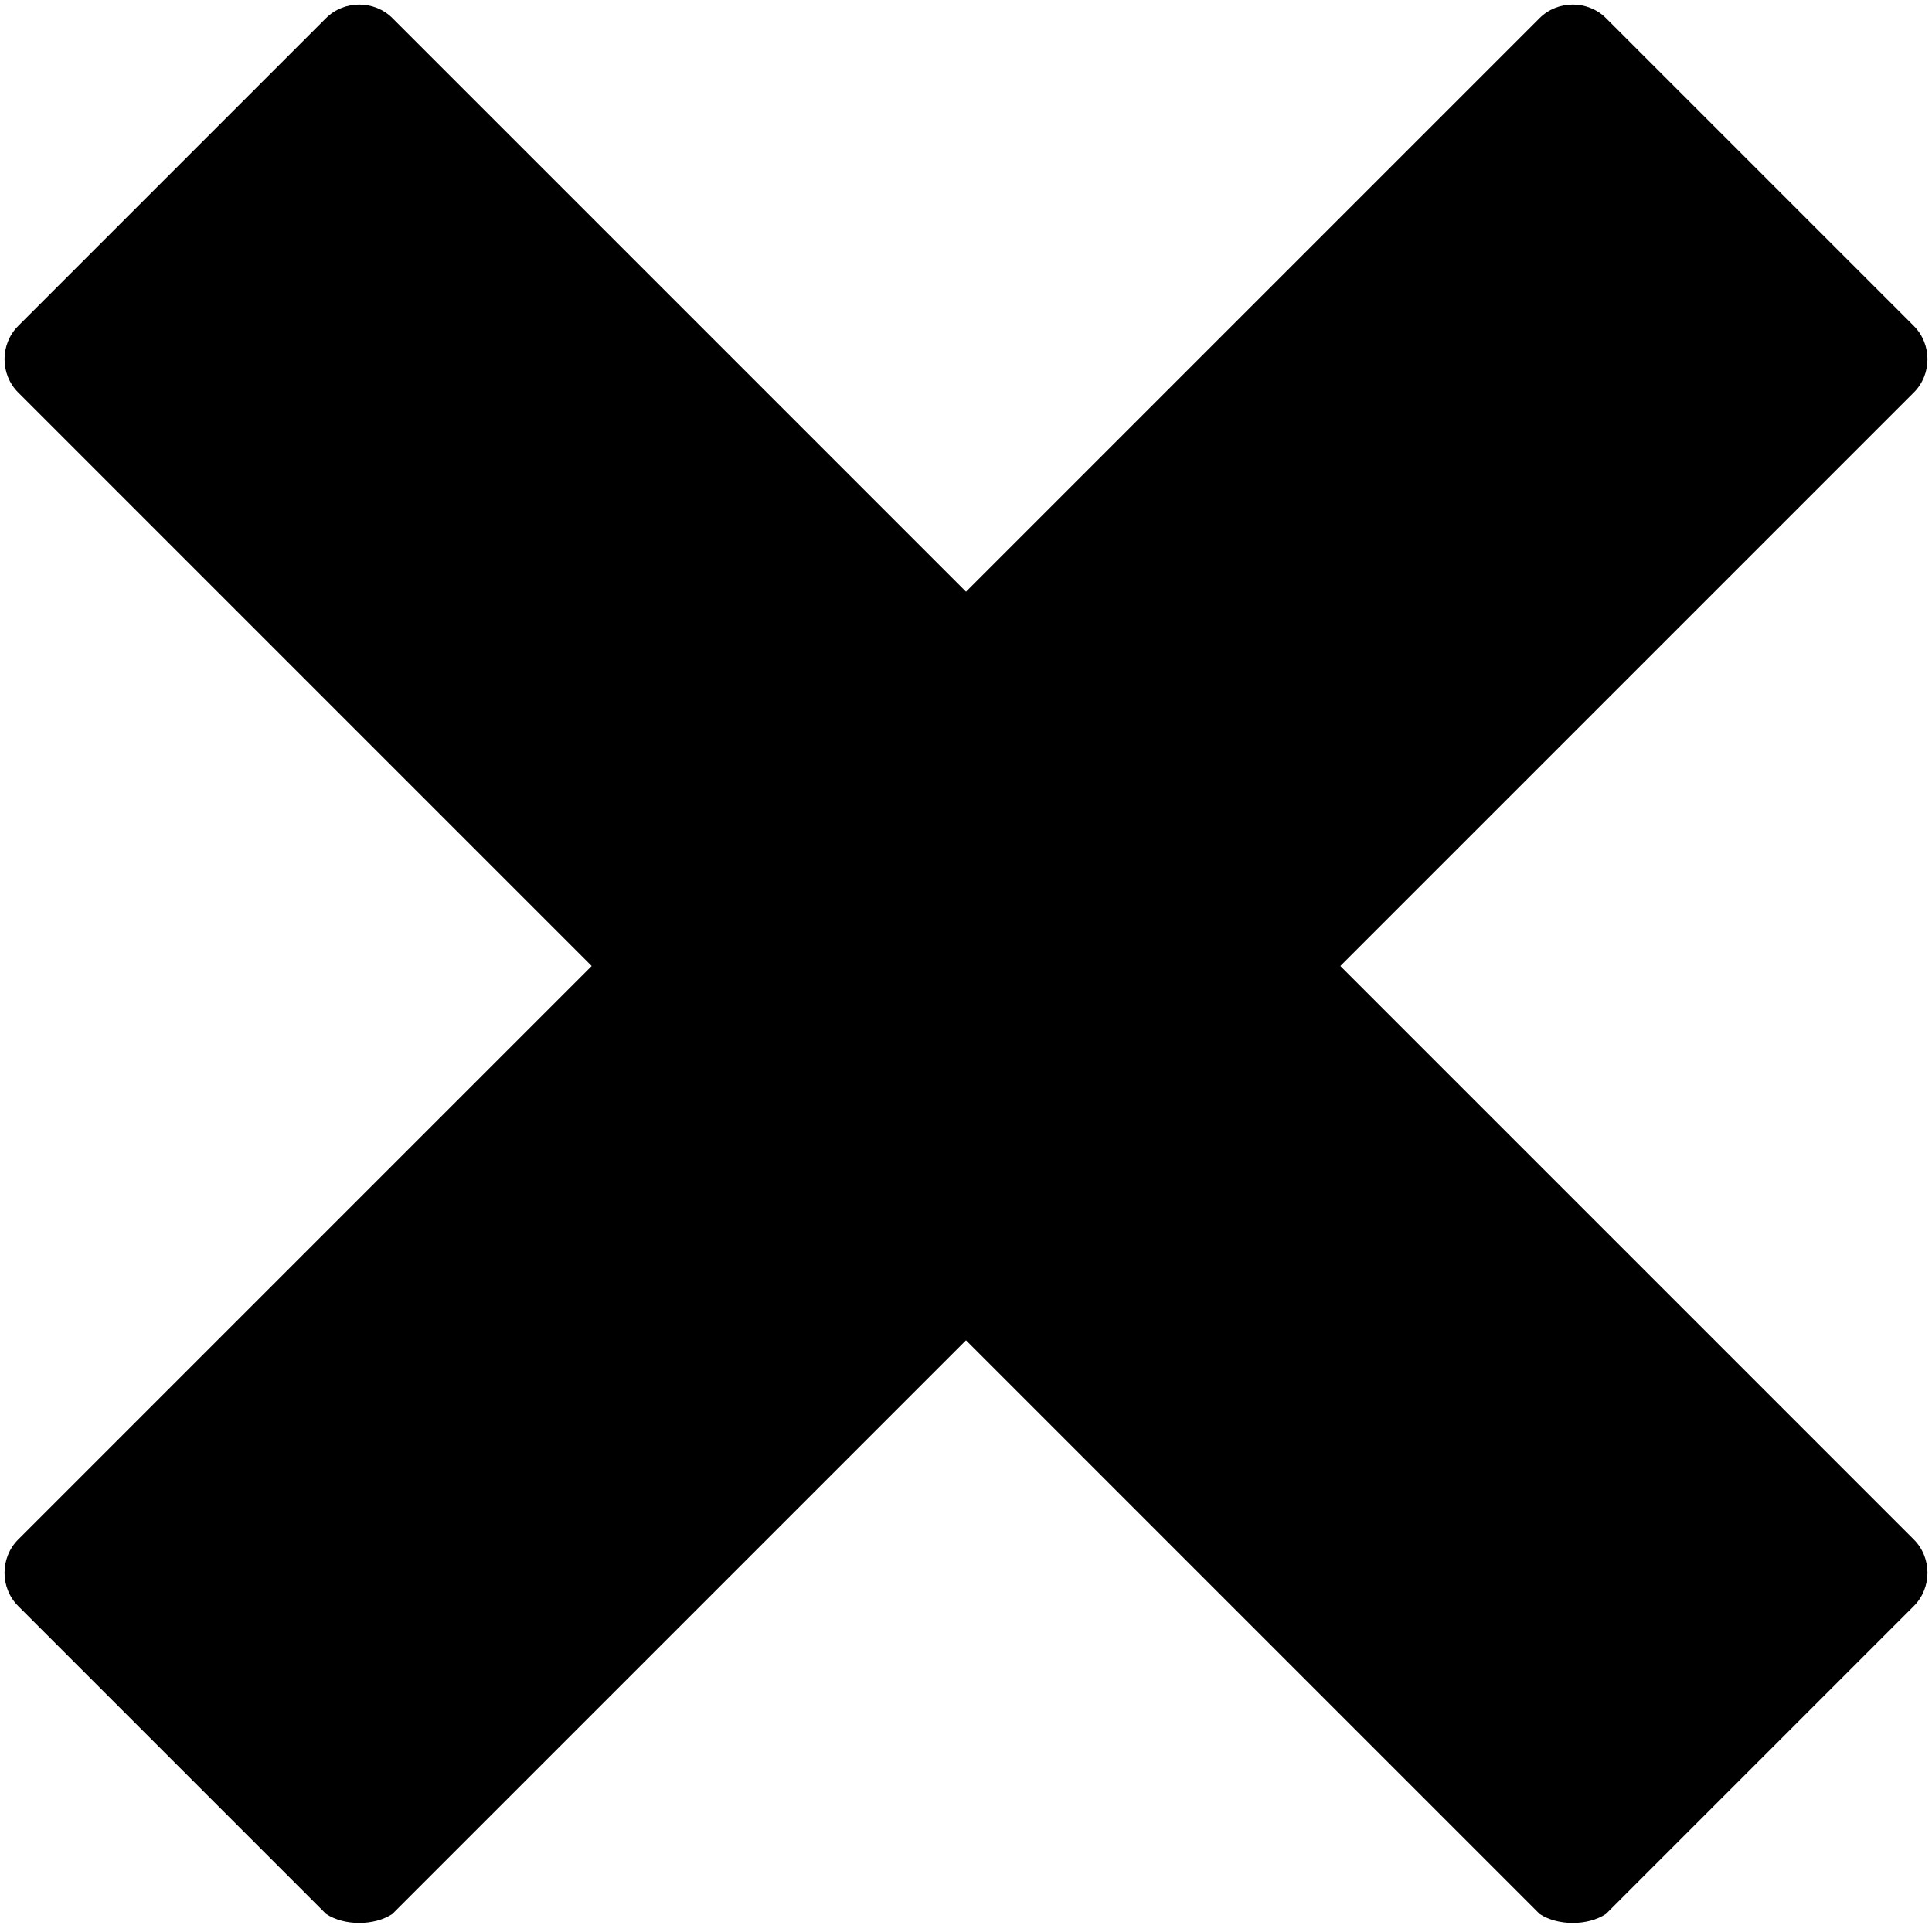 <?xml version="1.0" encoding="utf-8"?>
<!-- Generator: Adobe Illustrator 19.0.0, SVG Export Plug-In . SVG Version: 6.00 Build 0)  -->
<svg version="1.1" id="Calque_1" xmlns="http://www.w3.org/2000/svg" xmlns:xlink="http://www.w3.org/1999/xlink" x="0px" y="0px"
	 viewBox="-463 265 32 32" style="enable-background:new -463 265 32 32;" xml:space="preserve">
<path d="M-457.6,296.7l-5.1-5.1c-0.3-0.3-0.3-0.8,0-1.1l25.2-25.2c0.3-0.3,0.8-0.3,1.1,0l5.1,5.1c0.3,0.3,0.3,0.8,0,1.1l-25.2,25.2
	C-456.8,296.9-457.3,296.9-457.6,296.7z"/>
<path d="M-436.4,296.7l5.1-5.1c0.3-0.3,0.3-0.8,0-1.1l-25.2-25.2c-0.3-0.3-0.8-0.3-1.1,0l-5.1,5.1c-0.3,0.3-0.3,0.8,0,1.1l25.2,25.2
	C-437.2,296.9-436.7,296.9-436.4,296.7z"/>
</svg>
